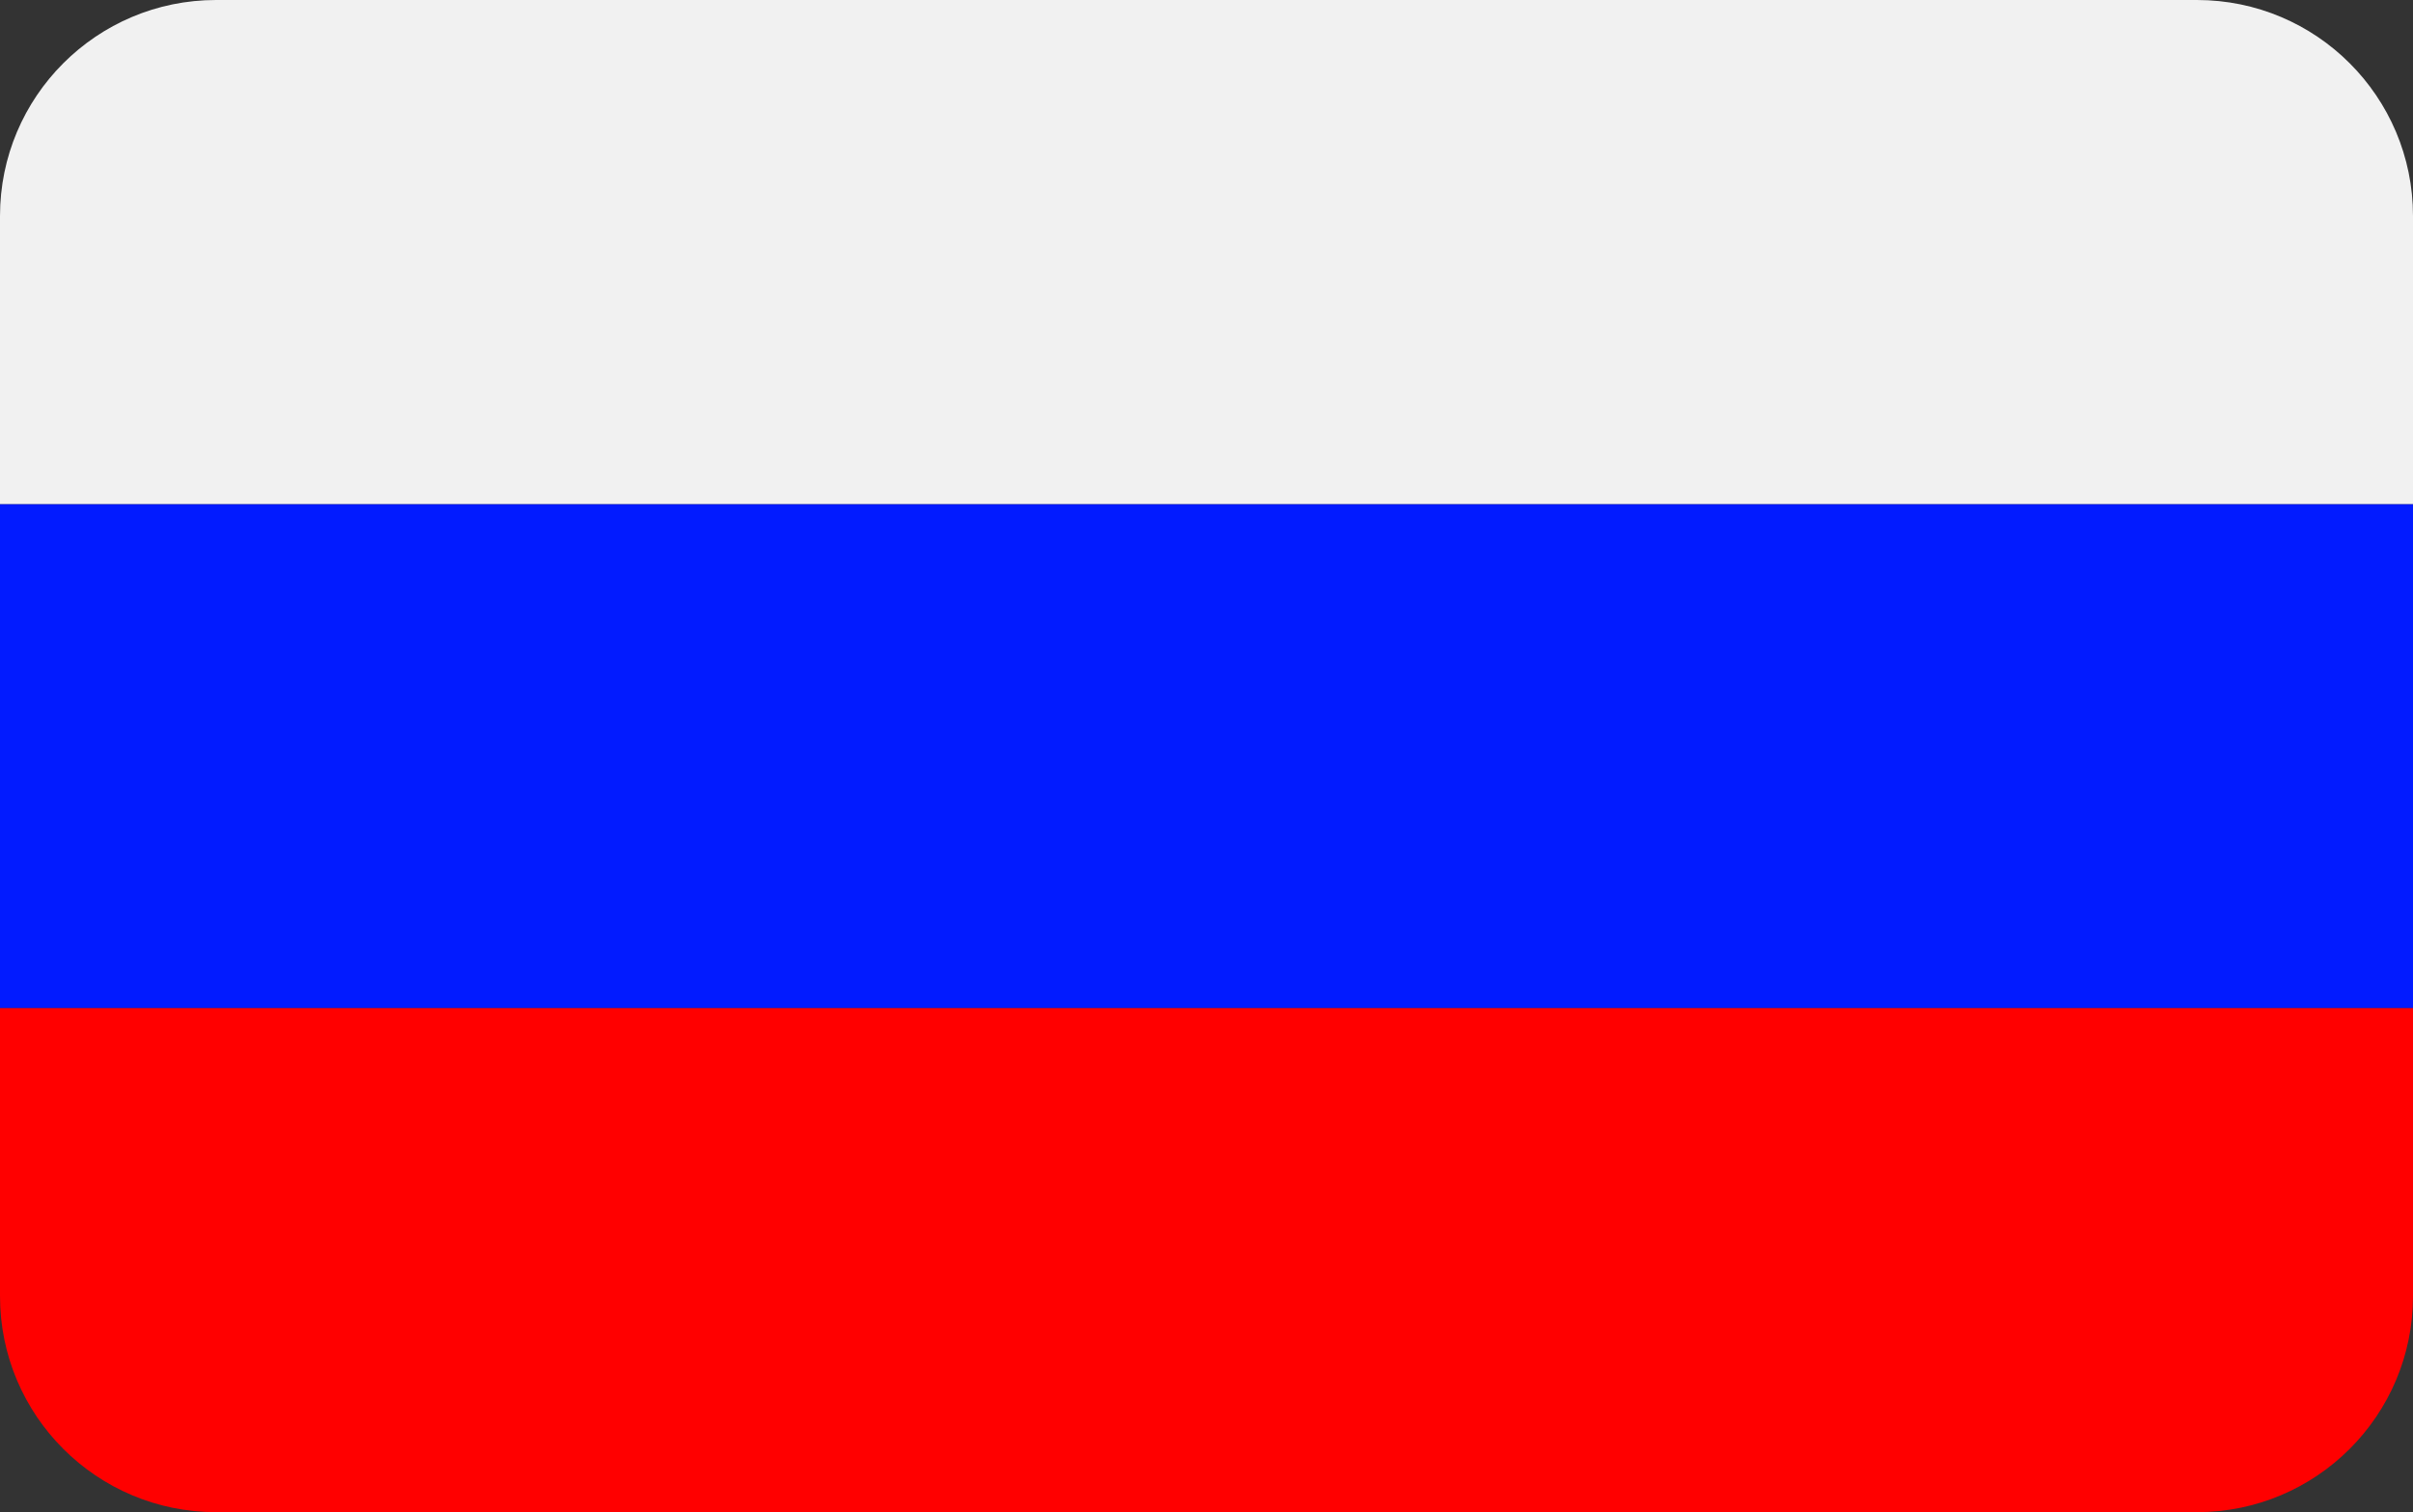 <svg width="67" height="42" viewBox="0 0 67 42" fill="none" xmlns="http://www.w3.org/2000/svg">
<rect x="0" y="0" width="67" height="42" fill="#333333" stroke="none"/>
<rect y="14" width="67" height="14" fill="#021BFF"/>
<path d="M0 28H67V36C67 39.314 64.314 42 61 42H6C2.686 42 0 39.314 0 36V28Z" fill="#FF0000"/>
<path d="M0 6C0 2.686 2.686 0 6 0H61C64.314 0 67 2.686 67 6V14H0V6Z" fill="#F1F1F1"/>
</svg>
